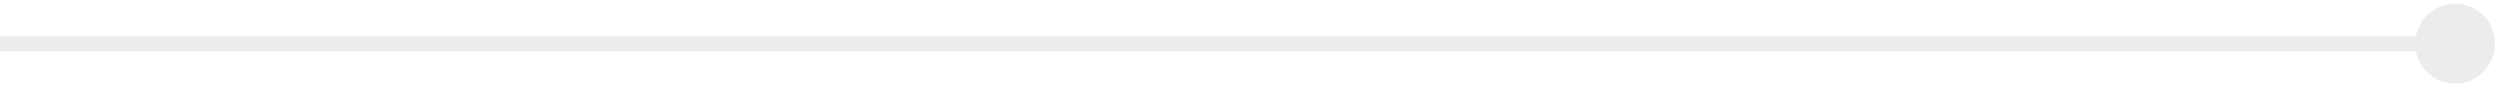 <svg width="334" height="12" viewBox="0 0 334 12" fill="none" xmlns="http://www.w3.org/2000/svg">
<path d="M322.667 5.834C322.667 8.78 325.055 11.167 328 11.167C330.946 11.167 333.333 8.78 333.333 5.834C333.333 2.888 330.946 0.501 328 0.501C325.055 0.501 322.667 2.888 322.667 5.834ZM0 6.834H328V4.834H0L0 6.834Z" fill="#E9EAEB" fill-opacity="0.9"/>
</svg>
